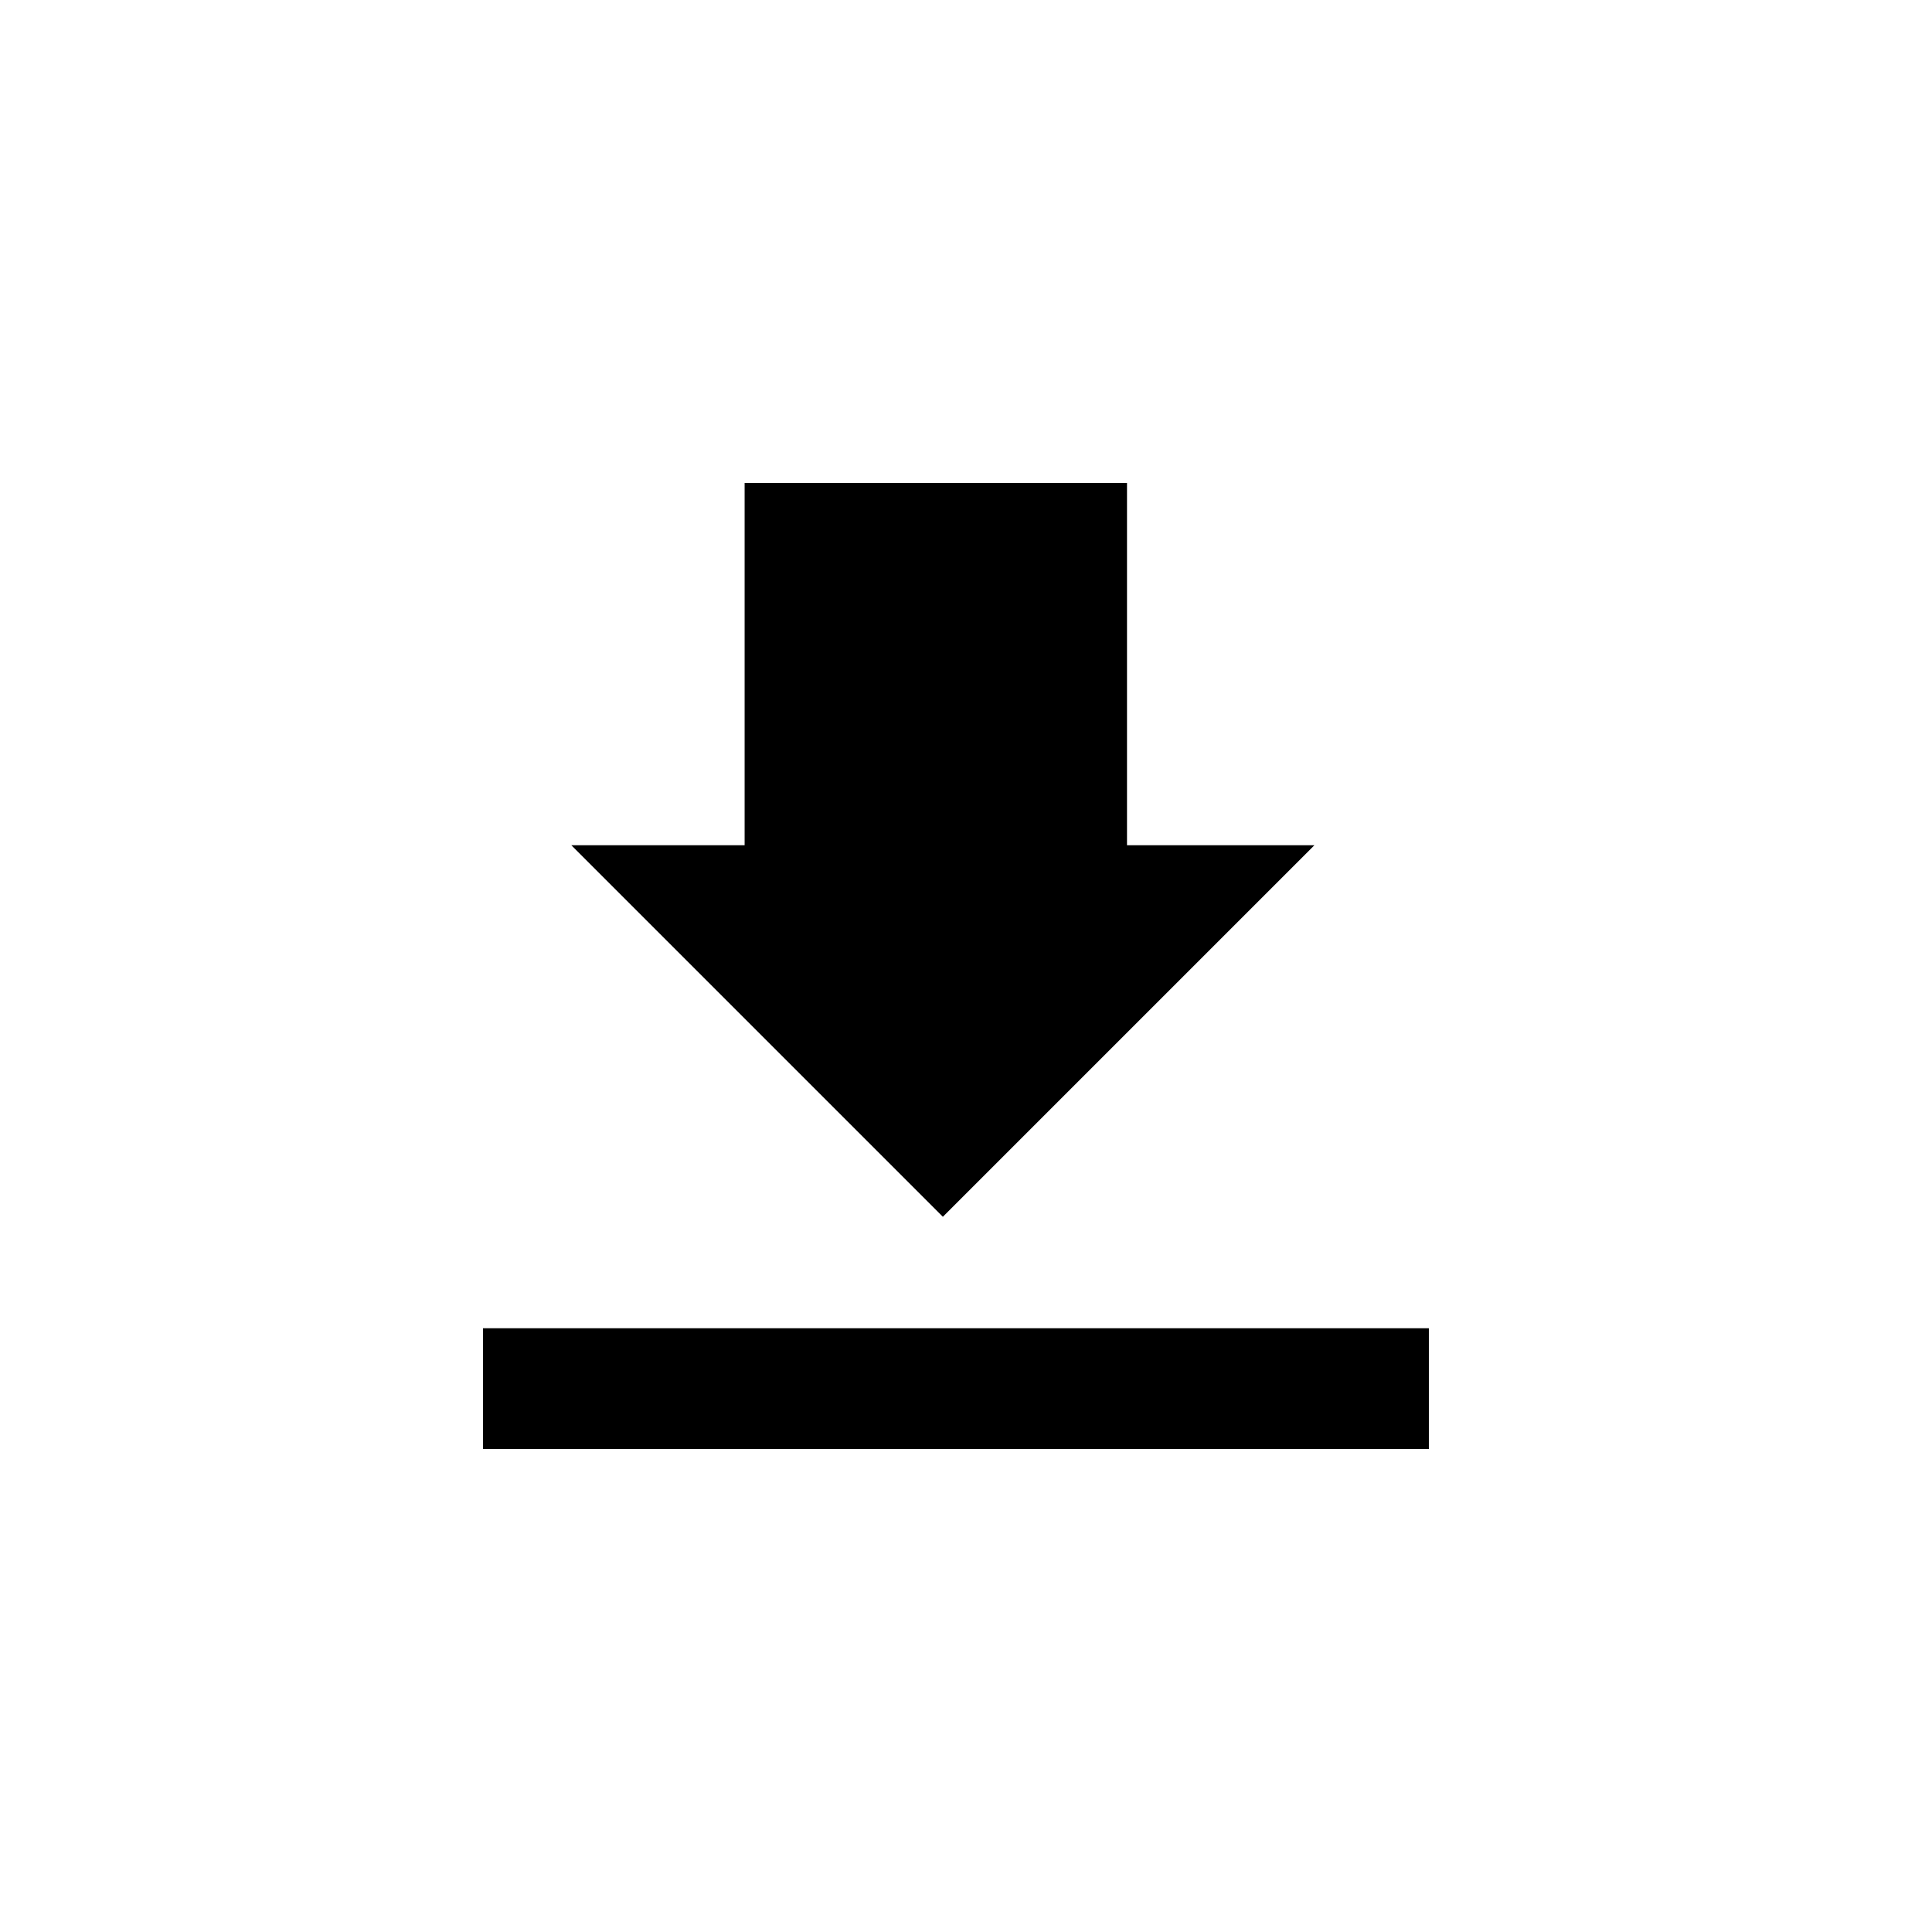 <?xml version="1.0" encoding="utf-8"?>
<!-- Generated by IcoMoon.io -->
<!DOCTYPE svg PUBLIC "-//W3C//DTD SVG 1.1//EN" "http://www.w3.org/Graphics/SVG/1.1/DTD/svg11.dtd">
<svg version="1.1" xmlns="http://www.w3.org/2000/svg" xmlns:xlink="http://www.w3.org/1999/xlink" width="120" height="120" viewBox="0 0 120 120">
<g>
</g>
	<path d="M30 82.5h58.75v7.5h-58.75v-7.5z" fill="#000000"></path>
	<path d="M81.64 52.5h-11.64v-22.5h-23.75v22.5h-10.763l23.076 23.076z" fill="#000000"></path>
</svg>
